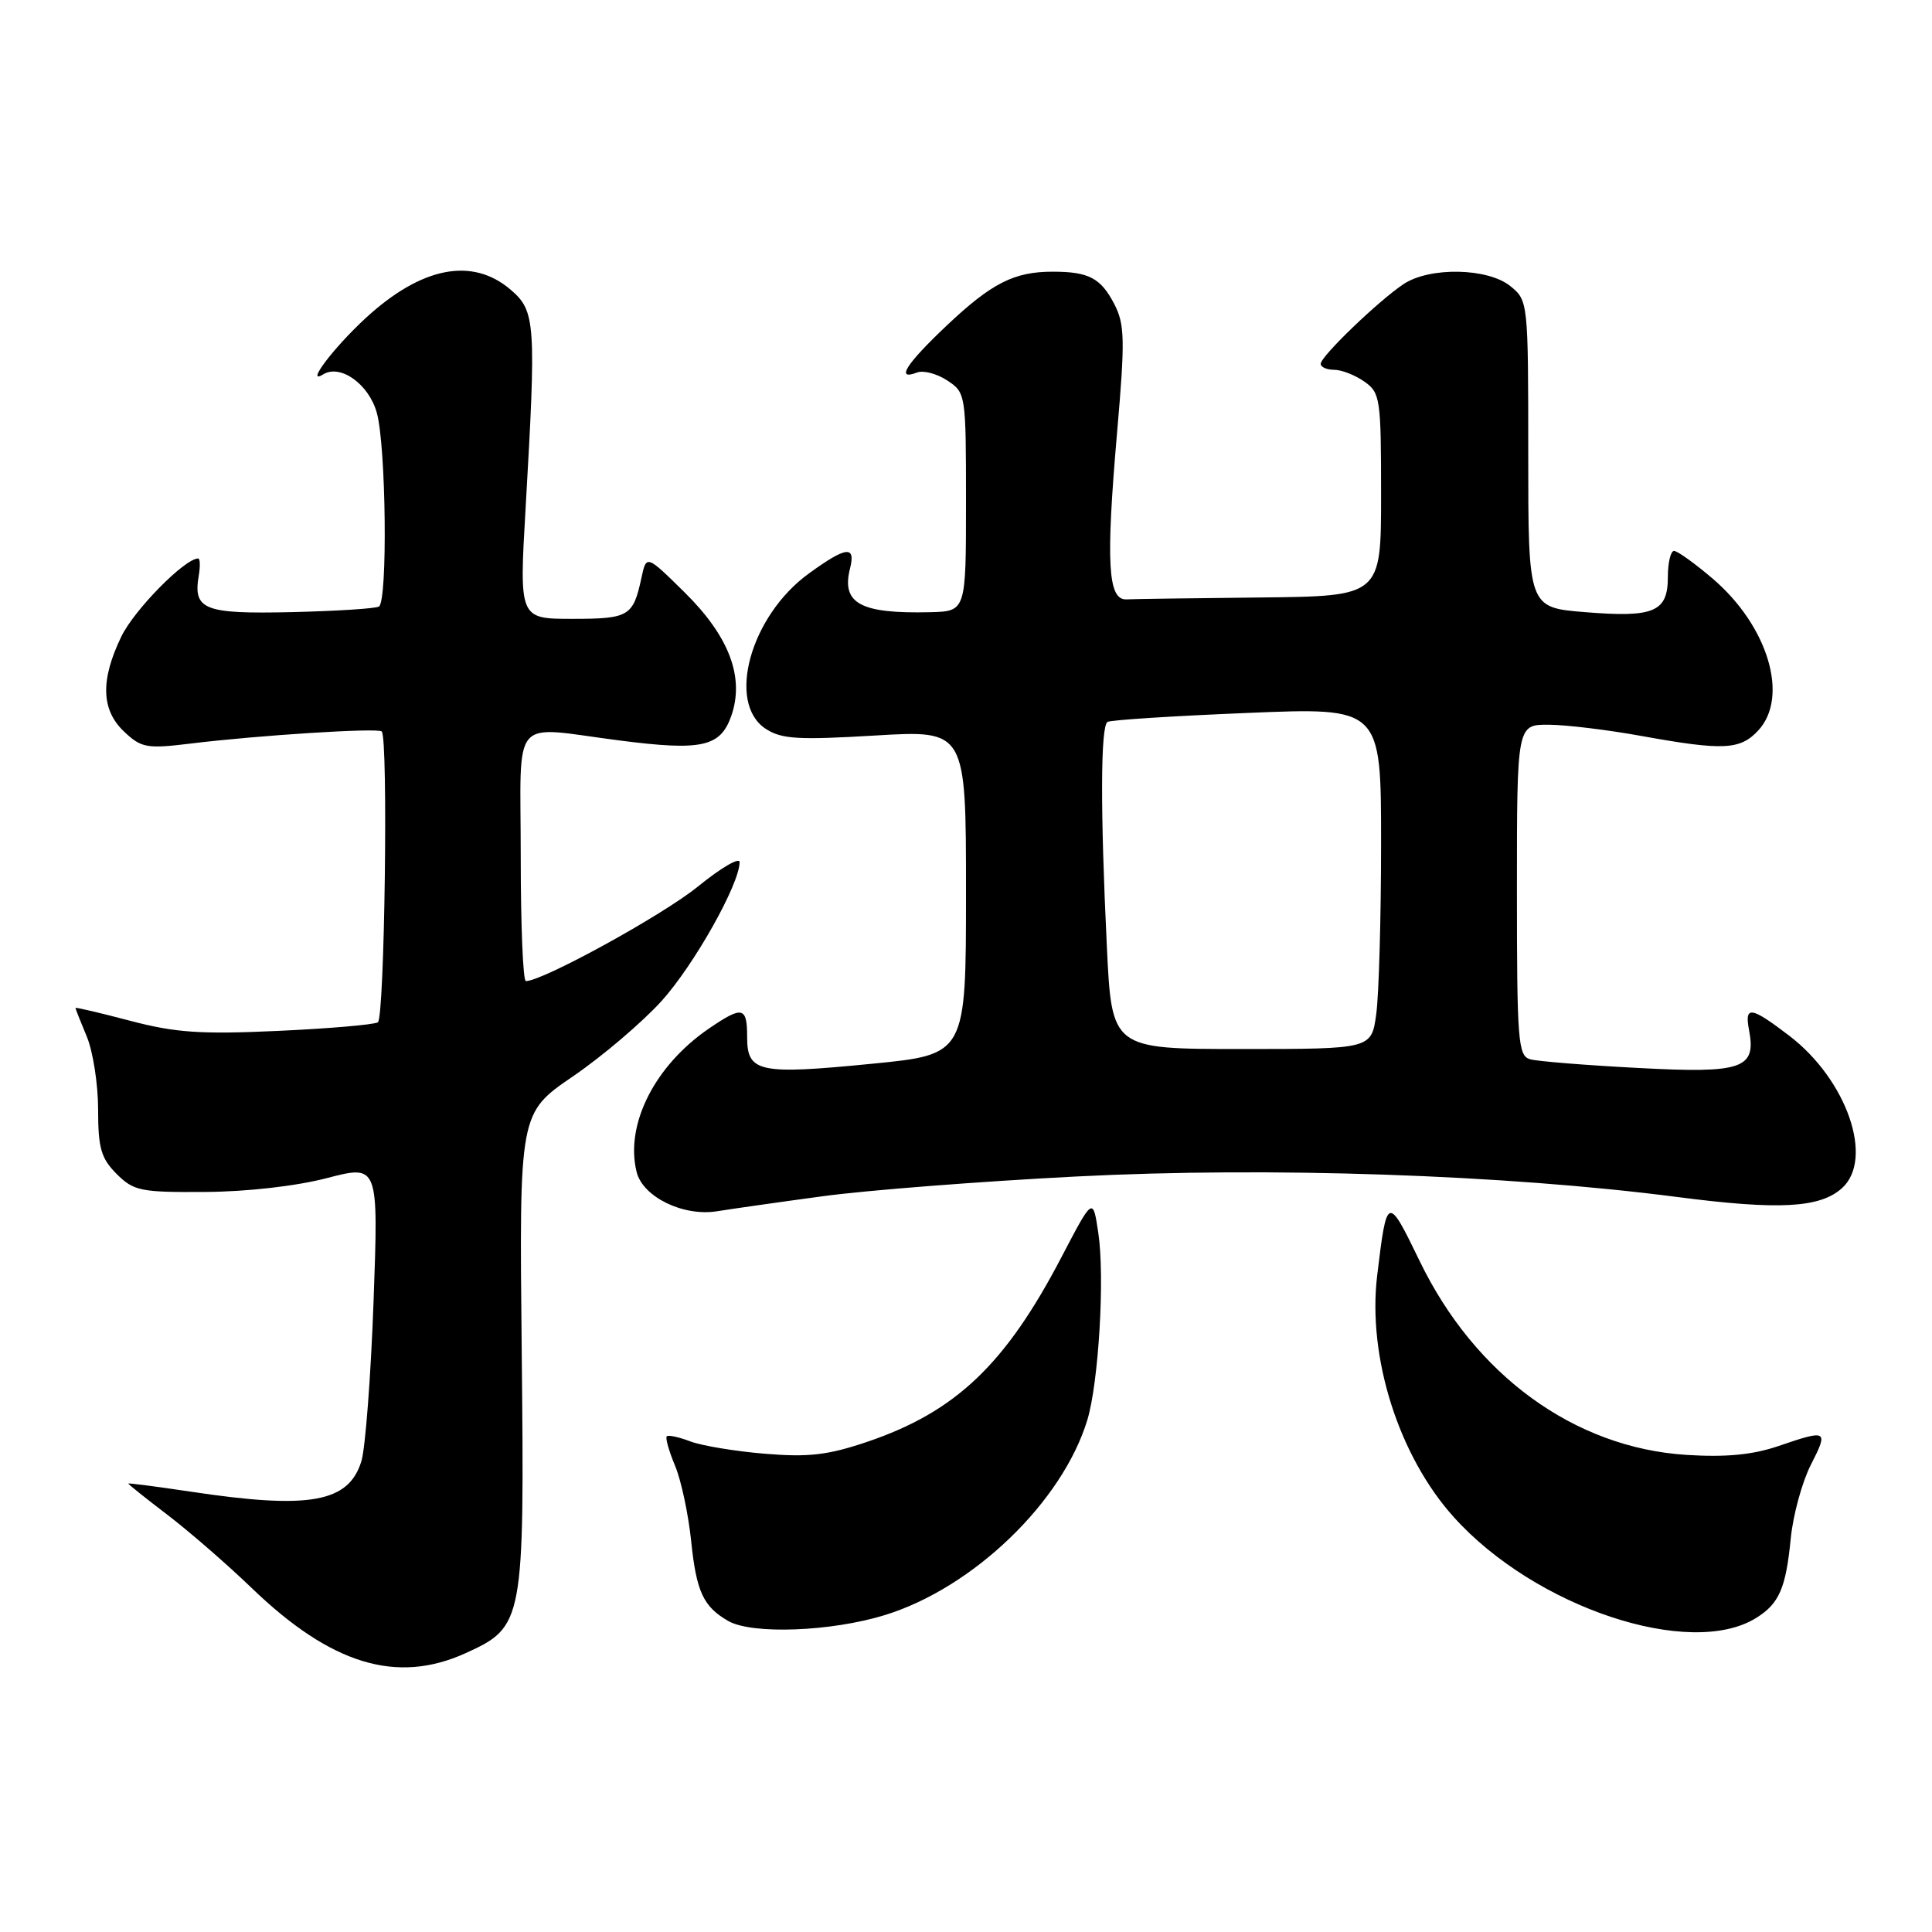 <?xml version="1.0" encoding="UTF-8" standalone="no"?>
<!DOCTYPE svg PUBLIC "-//W3C//DTD SVG 1.1//EN" "http://www.w3.org/Graphics/SVG/1.1/DTD/svg11.dtd" >
<svg xmlns="http://www.w3.org/2000/svg" xmlns:xlink="http://www.w3.org/1999/xlink" version="1.1" viewBox="0 0 256 256">
 <g >
 <path fill="currentColor"
d=" M 61.68 219.06 C 69.40 215.55 69.50 215.01 69.13 178.99 C 68.80 147.49 68.80 147.49 75.91 142.63 C 79.82 139.96 85.10 135.46 87.66 132.64 C 91.97 127.86 98.00 117.14 98.00 114.24 C 98.00 113.54 95.52 115.00 92.49 117.46 C 87.86 121.24 71.91 130.00 69.68 130.00 C 69.30 130.00 69.00 122.58 69.00 113.50 C 69.00 94.41 67.44 96.24 82.12 98.12 C 93.00 99.52 95.46 98.97 96.90 94.86 C 98.68 89.75 96.63 84.33 90.72 78.50 C 85.65 73.50 85.65 73.50 84.99 76.59 C 83.89 81.67 83.34 82.00 75.84 82.00 C 68.79 82.00 68.79 82.00 69.65 67.25 C 71.06 42.79 70.96 41.22 67.69 38.41 C 62.59 34.02 55.85 35.34 48.44 42.16 C 44.19 46.08 40.39 51.11 42.82 49.61 C 45.10 48.20 48.88 50.90 49.93 54.70 C 51.16 59.11 51.38 79.65 50.21 80.37 C 49.78 80.64 44.56 80.97 38.63 81.11 C 27.02 81.37 25.56 80.80 26.34 76.25 C 26.55 75.01 26.51 74.00 26.26 74.00 C 24.49 74.00 17.79 80.80 16.08 84.34 C 13.28 90.13 13.40 94.09 16.47 96.97 C 18.73 99.10 19.47 99.23 25.22 98.53 C 34.18 97.43 50.09 96.42 50.58 96.92 C 51.46 97.79 50.96 134.91 50.07 135.46 C 49.55 135.78 43.59 136.29 36.82 136.60 C 26.63 137.07 23.25 136.84 17.25 135.26 C 13.26 134.21 10.00 133.44 10.00 133.56 C 10.00 133.67 10.67 135.37 11.50 137.35 C 12.32 139.32 13.00 143.67 13.00 147.01 C 13.00 152.13 13.39 153.48 15.45 155.55 C 17.72 157.81 18.63 158.00 27.20 157.94 C 32.71 157.91 39.29 157.16 43.33 156.10 C 50.15 154.33 50.15 154.33 49.50 172.41 C 49.14 182.36 48.41 191.90 47.89 193.60 C 46.21 199.10 41.04 200.03 25.25 197.65 C 20.71 196.97 17.00 196.49 17.00 196.58 C 17.00 196.68 19.36 198.57 22.25 200.77 C 25.14 202.98 30.13 207.32 33.34 210.41 C 43.86 220.55 52.55 223.20 61.68 219.06 Z  M 232.71 214.38 C 235.75 212.49 236.64 210.44 237.28 203.88 C 237.58 200.79 238.78 196.40 239.93 194.13 C 242.31 189.46 242.17 189.38 235.59 191.63 C 232.19 192.78 228.68 193.11 223.44 192.78 C 208.61 191.83 195.43 182.24 188.10 167.07 C 183.85 158.30 183.77 158.33 182.48 169.04 C 181.19 179.85 185.34 192.93 192.64 201.03 C 203.40 212.99 223.96 219.84 232.71 214.38 Z  M 117.27 214.00 C 128.97 210.38 140.76 199.02 144.07 188.18 C 145.58 183.20 146.41 169.21 145.53 163.36 C 144.82 158.60 144.82 158.60 140.66 166.56 C 133.22 180.81 126.64 187.06 114.94 191.04 C 109.72 192.81 107.15 193.11 101.38 192.63 C 97.46 192.31 93.01 191.57 91.49 191.00 C 89.97 190.42 88.55 190.11 88.35 190.32 C 88.14 190.52 88.64 192.28 89.45 194.22 C 90.26 196.15 91.21 200.63 91.58 204.17 C 92.27 210.91 93.19 212.89 96.50 214.79 C 99.65 216.60 110.16 216.20 117.27 214.00 Z  M 109.00 158.51 C 114.78 157.72 129.92 156.54 142.66 155.89 C 168.20 154.58 199.41 155.65 222.18 158.60 C 235.70 160.36 241.16 160.07 244.08 157.43 C 248.35 153.56 244.73 143.09 237.10 137.25 C 231.98 133.34 231.13 133.22 231.76 136.51 C 232.73 141.62 230.88 142.25 217.05 141.51 C 210.15 141.15 203.71 140.63 202.75 140.36 C 201.15 139.91 201.00 137.97 201.00 117.93 C 201.00 96.00 201.00 96.00 205.25 96.03 C 207.59 96.05 213.10 96.72 217.50 97.52 C 228.35 99.48 230.57 99.37 232.96 96.81 C 237.10 92.37 234.30 82.98 226.96 76.69 C 224.58 74.66 222.27 73.00 221.82 73.00 C 221.37 73.00 221.00 74.56 221.00 76.46 C 221.00 81.09 219.17 81.86 210.00 81.11 C 202.50 80.50 202.50 80.50 202.50 60.17 C 202.50 40.01 202.48 39.82 200.14 37.92 C 197.15 35.49 189.44 35.34 185.97 37.65 C 182.64 39.87 175.00 47.22 175.00 48.21 C 175.00 48.64 175.80 49.00 176.78 49.00 C 177.76 49.00 179.56 49.70 180.78 50.56 C 182.89 52.03 183.00 52.80 183.00 65.56 C 183.00 79.00 183.00 79.00 167.00 79.17 C 158.20 79.26 150.21 79.37 149.25 79.42 C 146.80 79.53 146.52 74.58 148.01 57.42 C 149.09 44.98 149.04 42.99 147.65 40.29 C 145.86 36.84 144.27 36.00 139.48 36.00 C 134.37 36.00 131.39 37.52 125.44 43.14 C 120.02 48.27 118.64 50.46 121.51 49.36 C 122.34 49.04 124.14 49.51 125.51 50.41 C 127.97 52.03 128.00 52.20 128.00 66.52 C 128.00 81.00 128.00 81.00 123.25 81.12 C 114.00 81.34 111.47 79.96 112.63 75.34 C 113.41 72.24 112.14 72.39 107.18 75.99 C 99.44 81.59 96.23 93.14 101.46 96.57 C 103.55 97.94 105.74 98.07 115.96 97.46 C 128.00 96.74 128.00 96.74 128.00 118.24 C 128.00 139.73 128.00 139.73 115.57 140.95 C 100.56 142.43 99.00 142.10 99.00 137.43 C 99.00 133.39 98.40 133.25 93.99 136.25 C 86.75 141.18 82.79 149.03 84.36 155.31 C 85.19 158.61 90.53 161.21 95.00 160.50 C 96.92 160.19 103.22 159.29 109.00 158.51 Z  M 146.66 125.34 C 145.79 107.32 145.83 96.22 146.75 95.66 C 147.16 95.40 155.49 94.87 165.25 94.47 C 183.00 93.73 183.00 93.73 183.00 111.73 C 183.00 121.62 182.71 131.81 182.36 134.36 C 181.73 139.00 181.73 139.00 164.52 139.00 C 147.31 139.00 147.31 139.00 146.66 125.34 Z "/>
</g>
</svg>